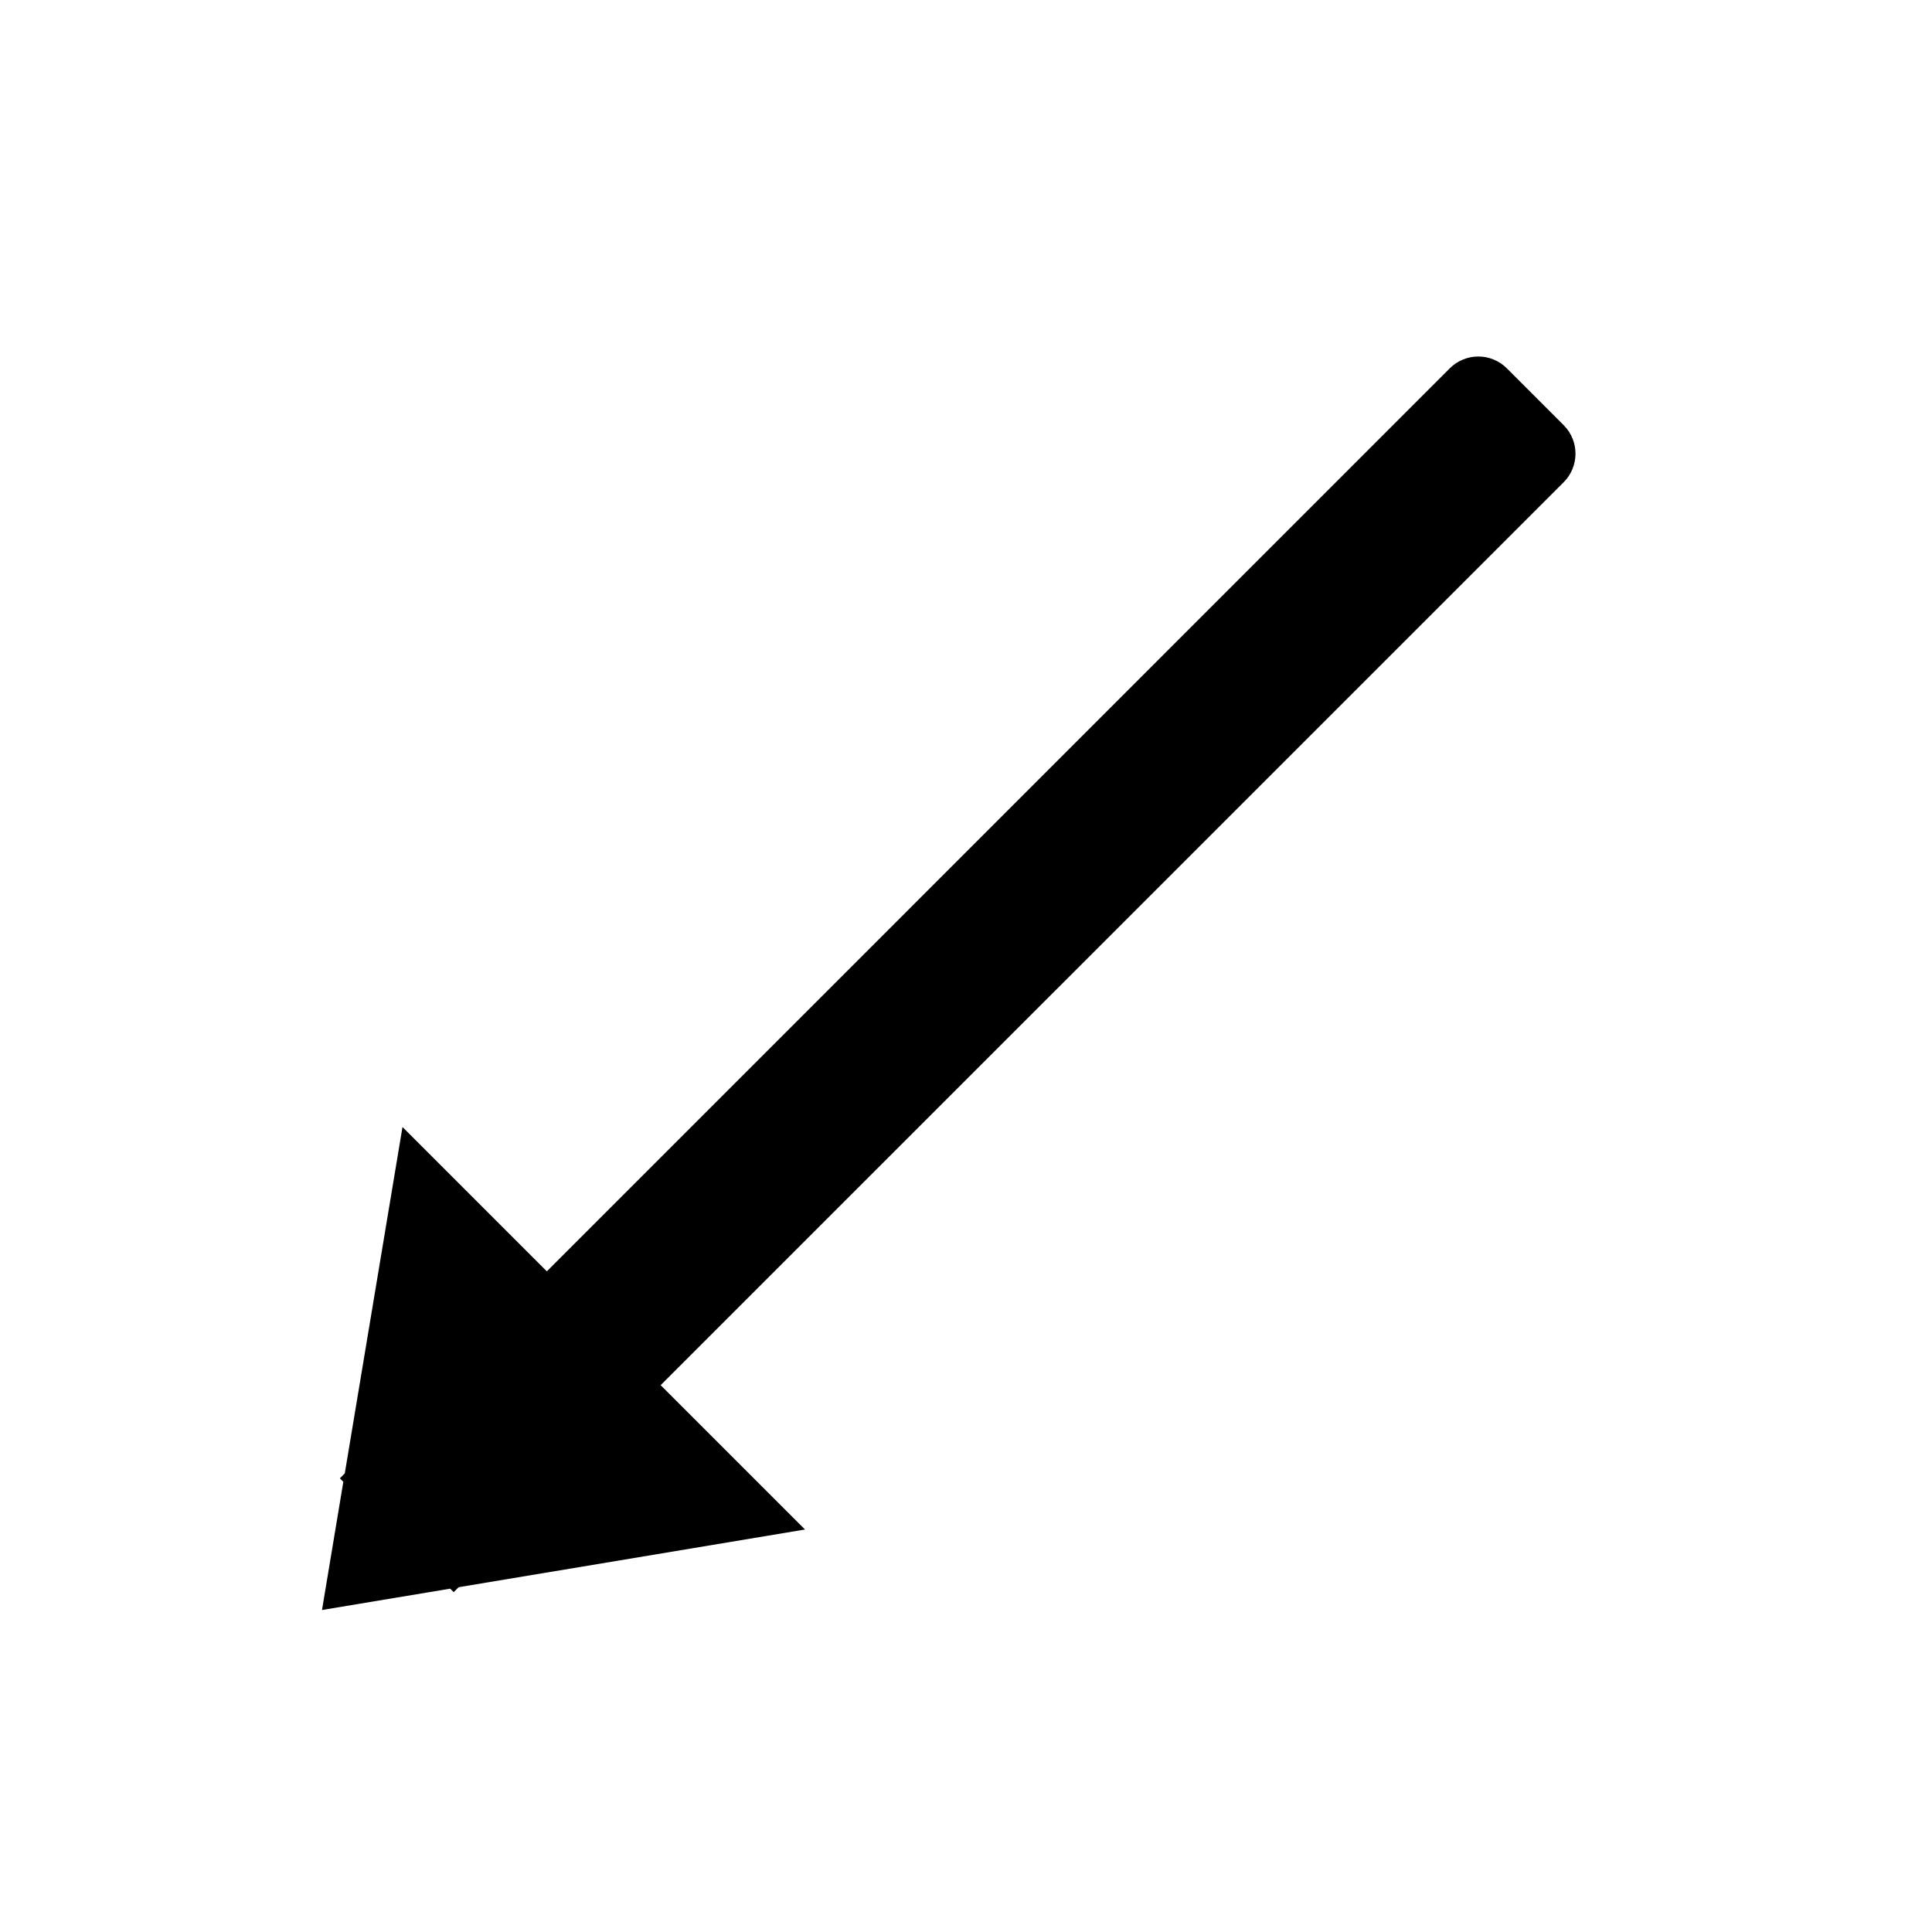 <svg xmlns="http://www.w3.org/2000/svg" width="24" height="24" viewBox="0 0 24 24">
  <path fill-rule="evenodd" d="M4.283,18.303 L5,14 L6.793,15.793 L18.01,4.575 C18.206,4.38 18.522,4.38 18.718,4.575 L19.425,5.282 C19.62,5.478 19.62,5.794 19.425,5.99 L8.207,17.207 L10,19 L5.697,19.717 L5.636,19.778 L5.592,19.735 L4,20 L4.265,18.408 L4.222,18.364 L4.283,18.303 Z"/>
</svg>
